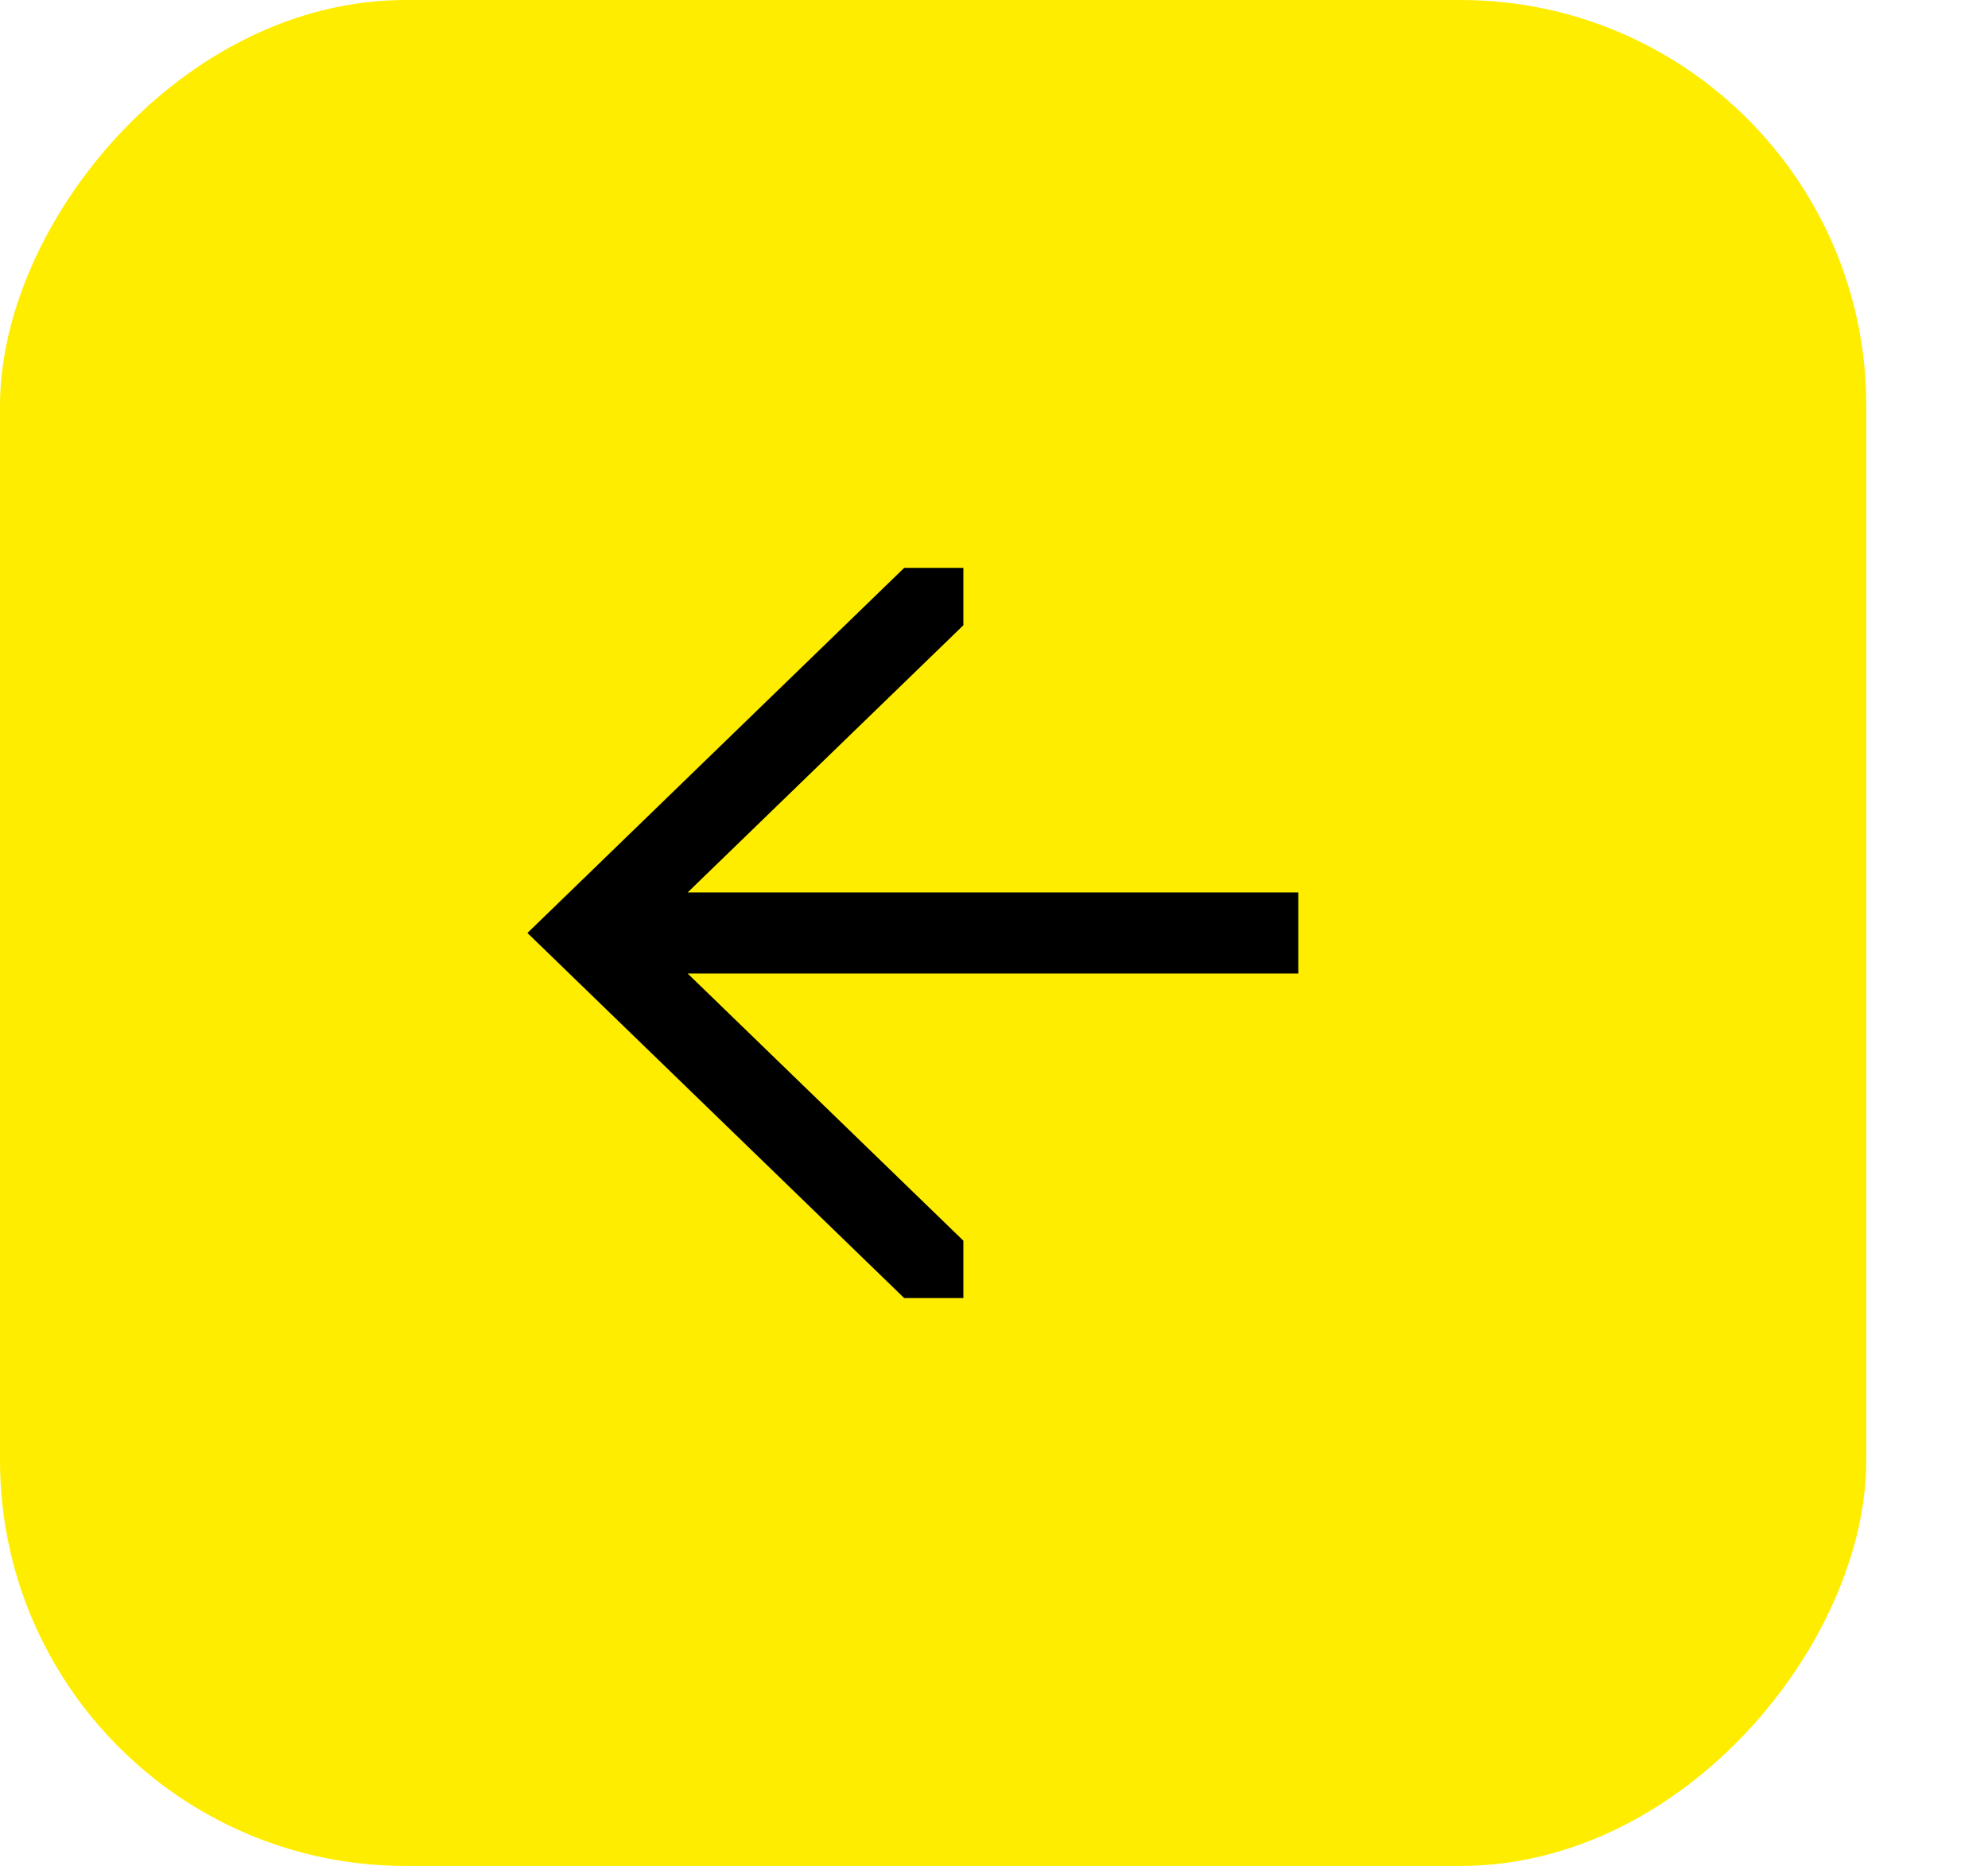<svg width="49" height="46" viewBox="0 0 49 46" fill="none" xmlns="http://www.w3.org/2000/svg">
<rect width="46" height="46" rx="10" transform="matrix(-1 0 0 1 46 0)" fill="#FFED00"/>
<path d="M22.286 14H23.745V15.414L16.95 22H32V24H16.95L23.745 30.586V32H22.286L13 23L22.286 14Z" fill="black"/>
</svg>
